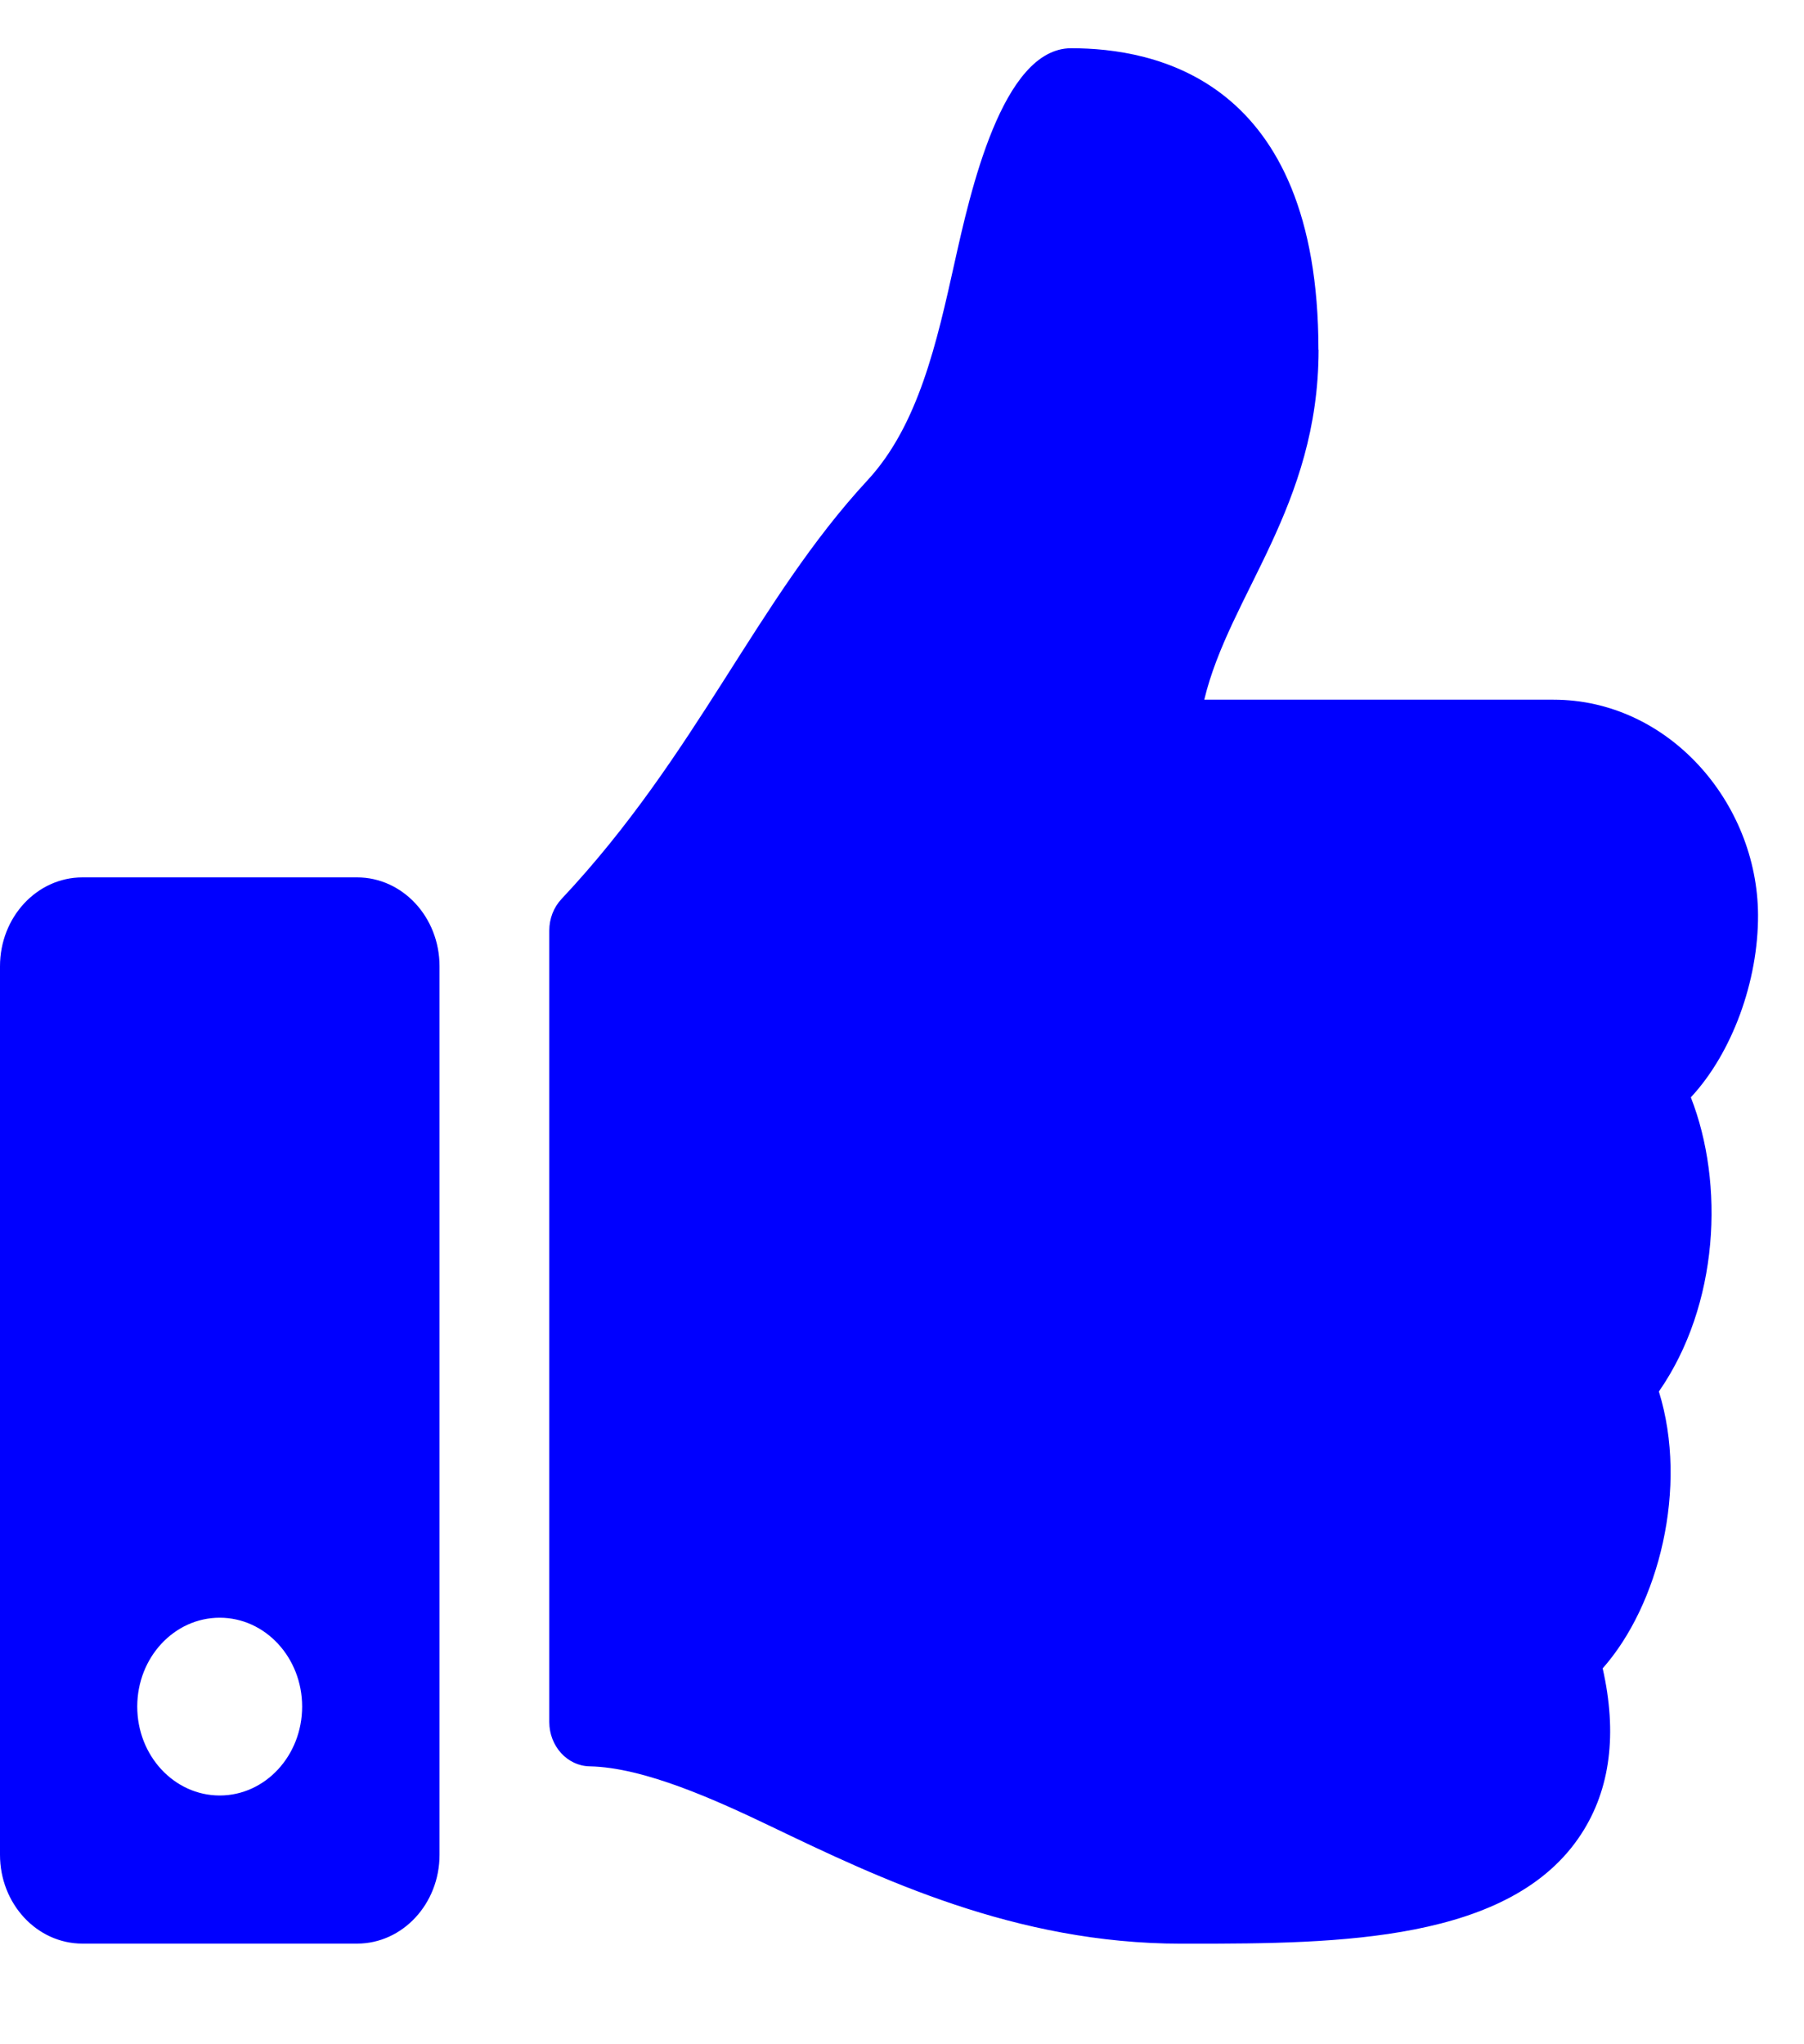 <svg width="15" height="17" viewBox="0 0 25 27" fill="none" xmlns="http://www.w3.org/2000/svg">
<path d="M4.948 11.494H1.143C0.512 11.494 0 12.045 0 12.726V25.041C0 25.72 0.511 26.272 1.143 26.272H4.948C5.579 26.272 6.091 25.721 6.091 25.041V12.726C6.091 12.046 5.58 11.494 4.948 11.494ZM3.045 24.219C2.414 24.219 1.902 23.668 1.902 22.987C1.902 22.307 2.413 21.755 3.045 21.755C3.675 21.755 4.187 22.306 4.187 22.987C4.187 23.667 3.676 24.219 3.045 24.219ZM18.273 4.18C18.273 6.357 17.037 7.577 16.689 9.031H21.529C23.119 9.031 24.355 10.455 24.363 12.013C24.367 12.933 24.004 13.924 23.437 14.537L23.432 14.543C23.901 15.74 23.823 17.419 22.989 18.62C23.402 19.95 22.986 21.581 22.21 22.457C22.414 23.36 22.317 24.129 21.917 24.747C20.946 26.252 18.539 26.273 16.503 26.273H16.368C14.07 26.272 12.19 25.37 10.679 24.645C9.919 24.281 8.927 23.83 8.173 23.815C7.862 23.81 7.612 23.535 7.612 23.2V12.231C7.612 12.065 7.673 11.909 7.782 11.793C9.667 9.785 10.478 7.659 12.022 5.99C12.727 5.229 12.983 4.08 13.23 2.967C13.442 2.018 13.884 0.002 14.844 0.002C15.986 0.002 18.271 0.412 18.271 4.182L18.273 4.18Z" fill="#0000FF"/>
</svg>
